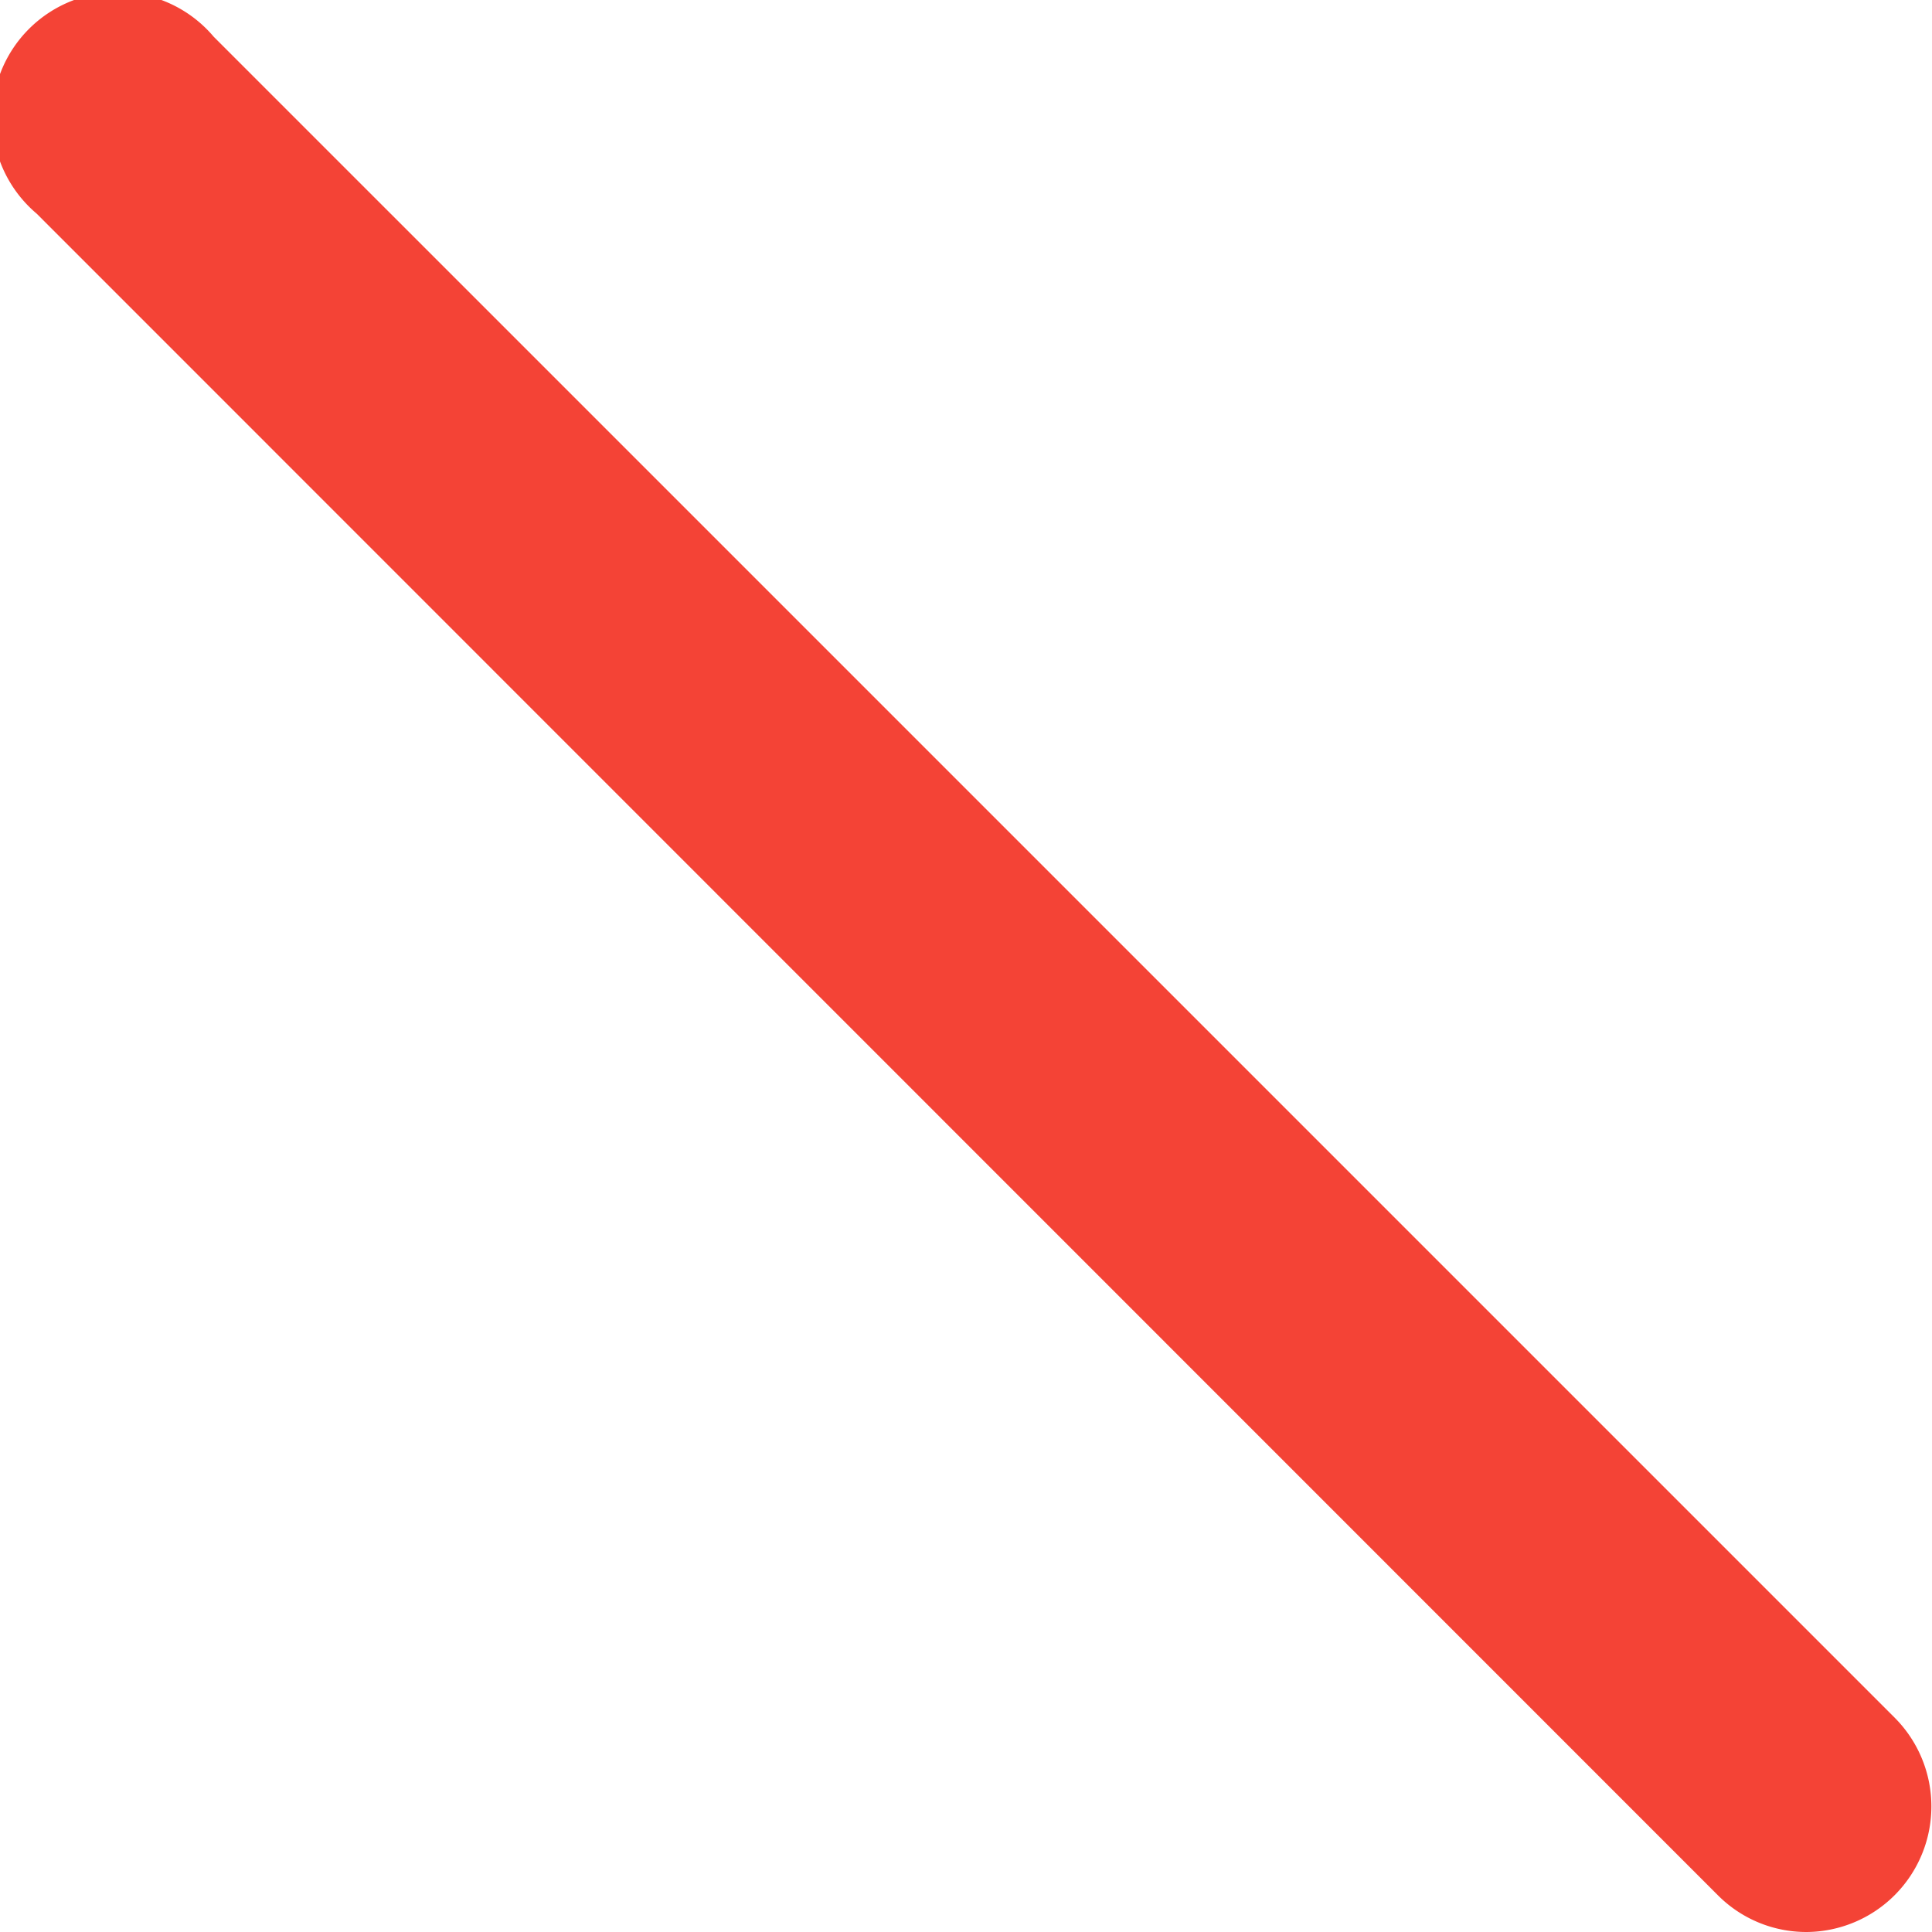 <svg xmlns="http://www.w3.org/2000/svg" width="20" height="20" viewBox="0 0 20 20">
  <path id="Path_63" data-name="Path 63" d="M18.7,20.135a1.292,1.292,0,0,1-.916-.38L.38,2.347A1.3,1.3,0,1,1,2.212.515L19.62,17.923a1.3,1.3,0,0,1-.916,2.212Zm0,0" transform="translate(0 -0.135)" fill="#f44336"/>
</svg>
